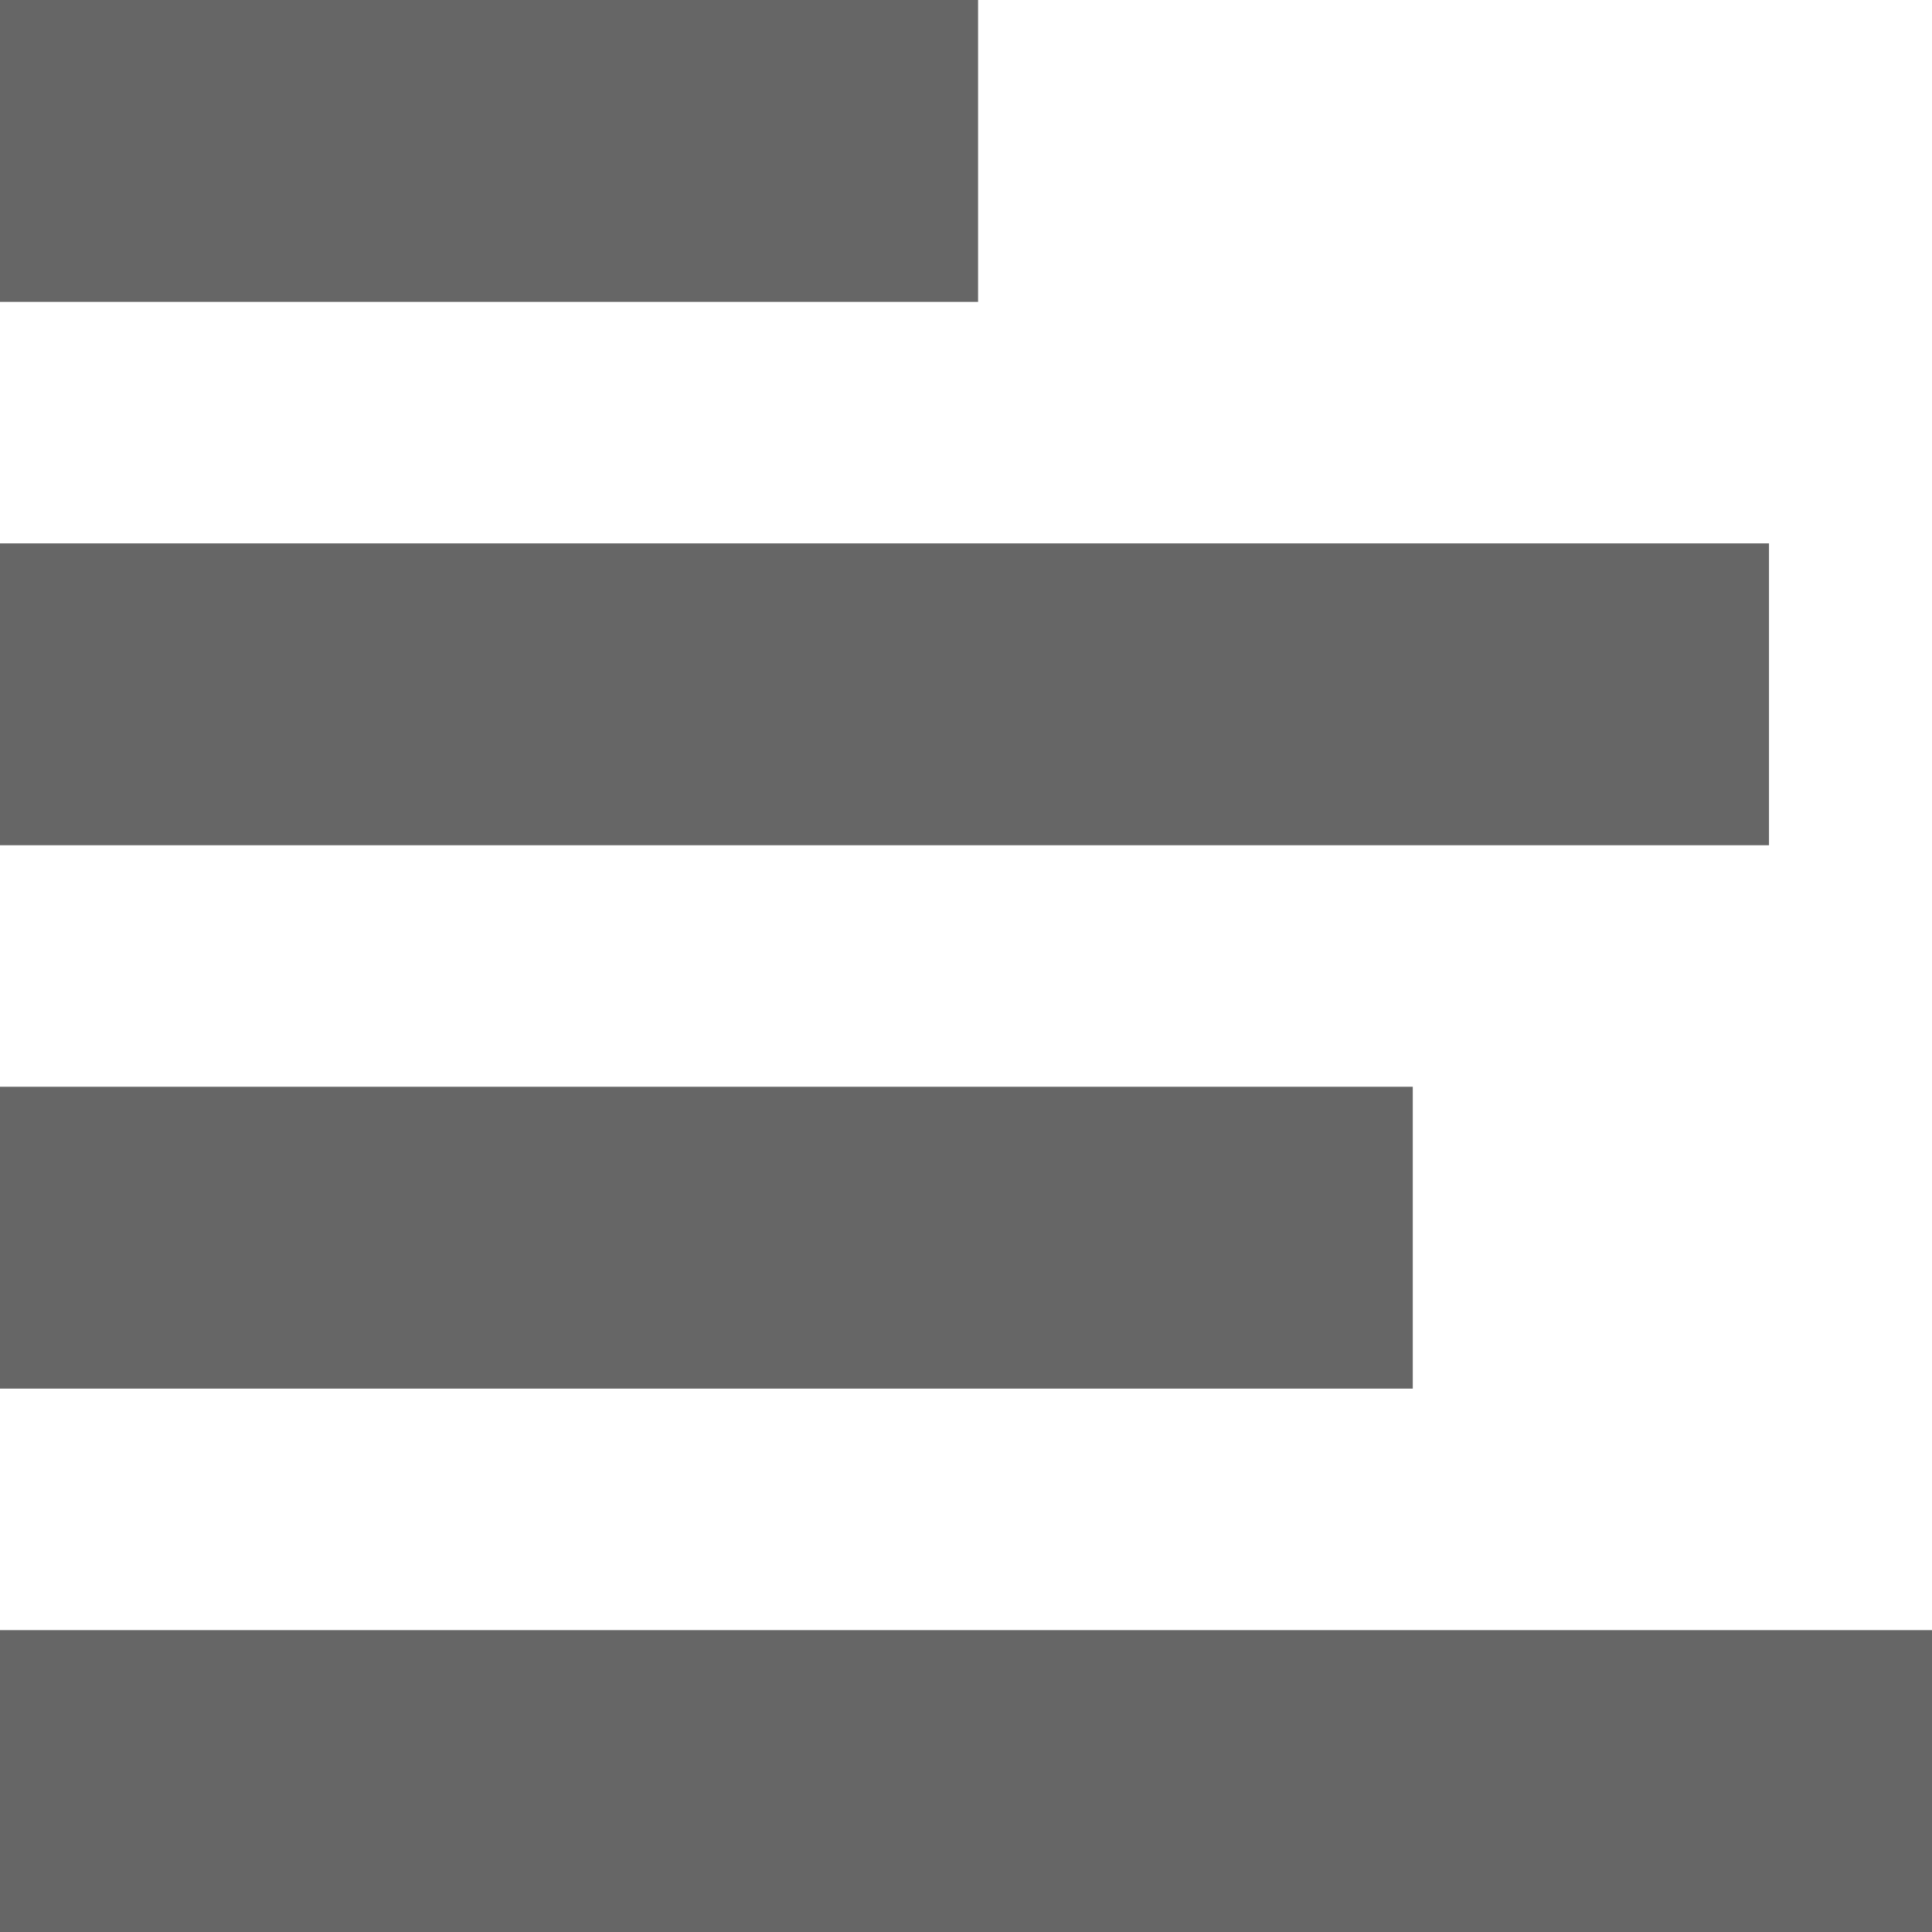 <?xml version="1.0" encoding="utf-8"?>
<!-- Generator: Adobe Illustrator 28.0.0, SVG Export Plug-In . SVG Version: 6.00 Build 0)  -->
<svg version="1.1" id="Layer_1" xmlns="http://www.w3.org/2000/svg" xmlns:xlink="http://www.w3.org/1999/xlink" x="0px" y="0px"
	 viewBox="0 0 32 32" style="enable-background:new 0 0 32 32;" xml:space="preserve">
<style type="text/css">
	.st0{fill:#666666;}
</style>
<rect class="st0" width="16.2" height="5"/>
<rect y="27" class="st0" width="32" height="5"/>
<rect y="18" class="st0" width="23.4" height="5"/>
<rect y="9" class="st0" width="29.3" height="5"/>
</svg>
